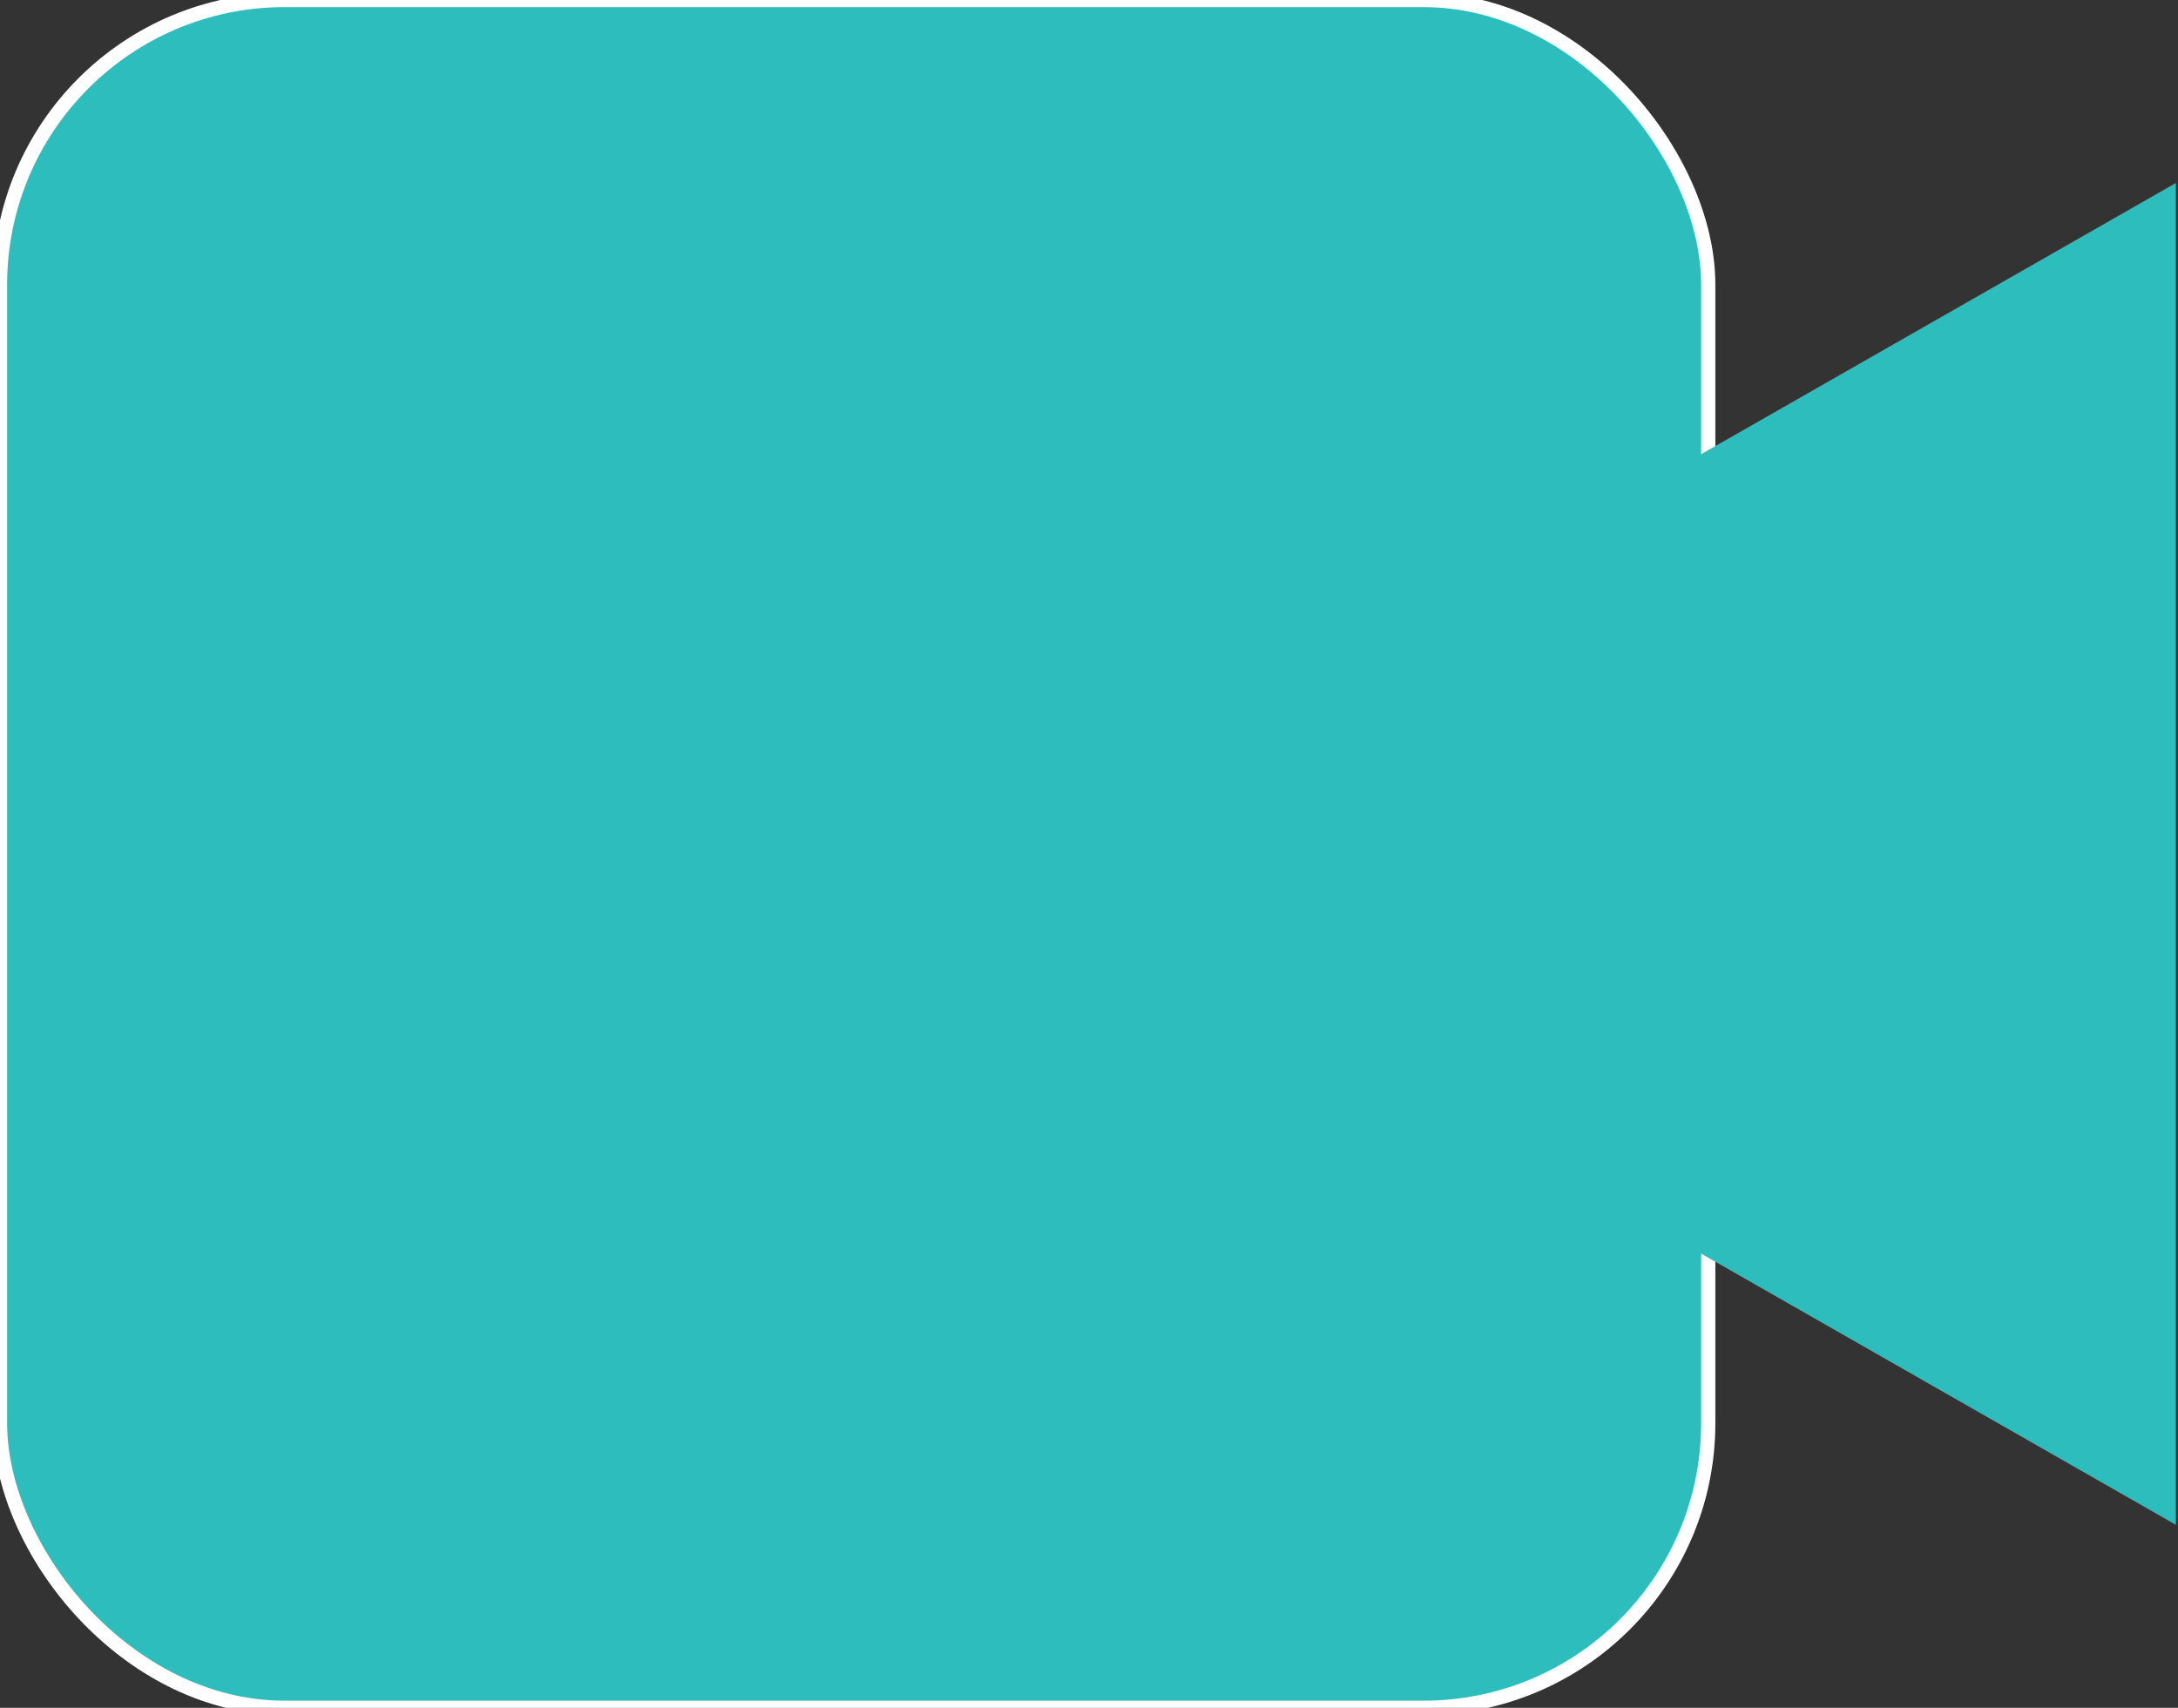 <svg width="153" height="120" xmlns="http://www.w3.org/2000/svg">

 <rect width="100%" height="100%" fill="#333333" stroke="none"/>

 <g>
  <title>Layer 1</title>
  <g id="svg_6" class="shadow">
   <rect rx="20" id="svg_1" height="120" width="120" y="0" x="0" stroke="#ffffff" fill="#2ebdbd"/>
   <path transform="rotate(-90 111.6 60)" id="svg_4" d="m64.458,101.25l47.142,-82.499l47.142,82.499l-94.285,0z" fill="#2ebdbd"/>
  </g>
 </g>
</svg>